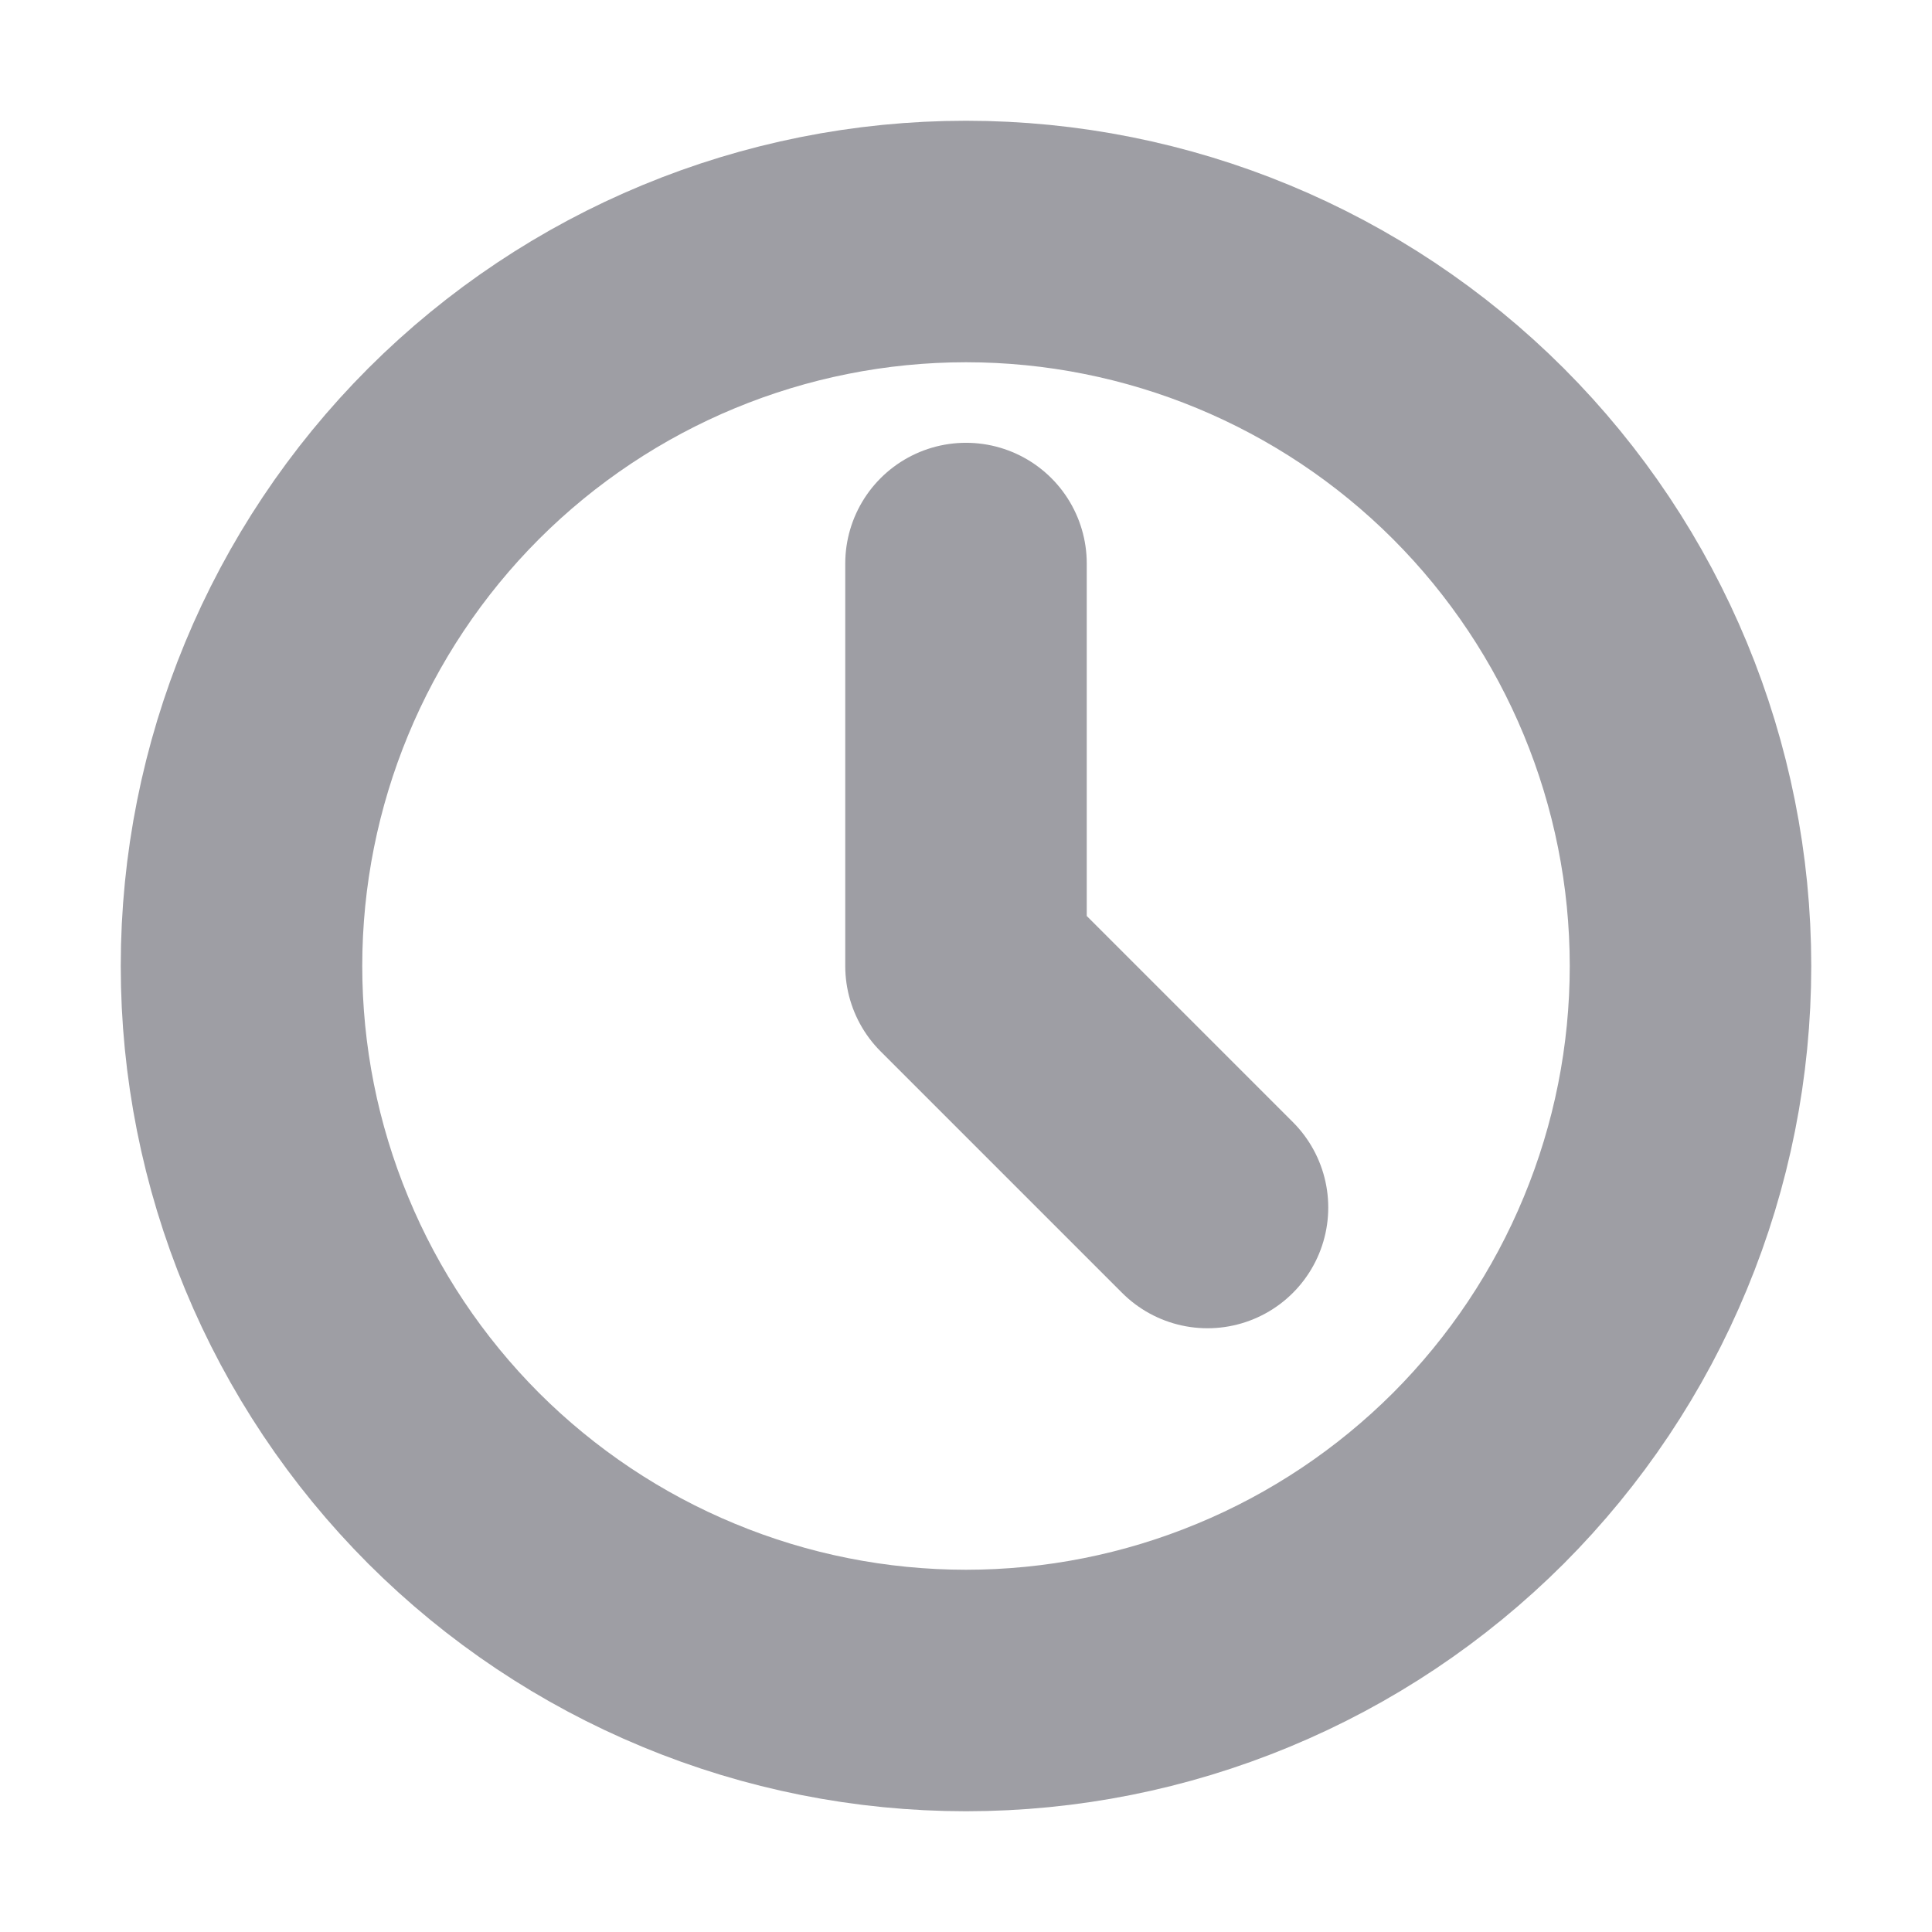 <svg width="16" height="16" viewBox="0 0 16 16" fill="none" xmlns="http://www.w3.org/2000/svg">
<g id="tabler:clock">
<g id="Group">
<path id="Vector" d="M2 8C2 8.788 2.155 9.568 2.457 10.296C2.758 11.024 3.2 11.685 3.757 12.243C4.315 12.8 4.976 13.242 5.704 13.543C6.432 13.845 7.212 14 8 14C8.788 14 9.568 13.845 10.296 13.543C11.024 13.242 11.685 12.8 12.243 12.243C12.8 11.685 13.242 11.024 13.543 10.296C13.845 9.568 14 8.788 14 8C14 6.409 13.368 4.883 12.243 3.757C11.117 2.632 9.591 2 8 2C6.409 2 4.883 2.632 3.757 3.757C2.632 4.883 2 6.409 2 8Z" stroke="#9E9EA4" stroke-width="2" stroke-linecap="round" stroke-linejoin="round"/>
<path id="Vector_2" d="M8 4.667V8L10 10" stroke="#9E9EA4" stroke-width="2" stroke-linecap="round" stroke-linejoin="round"/>
</g>
</g>
</svg>
